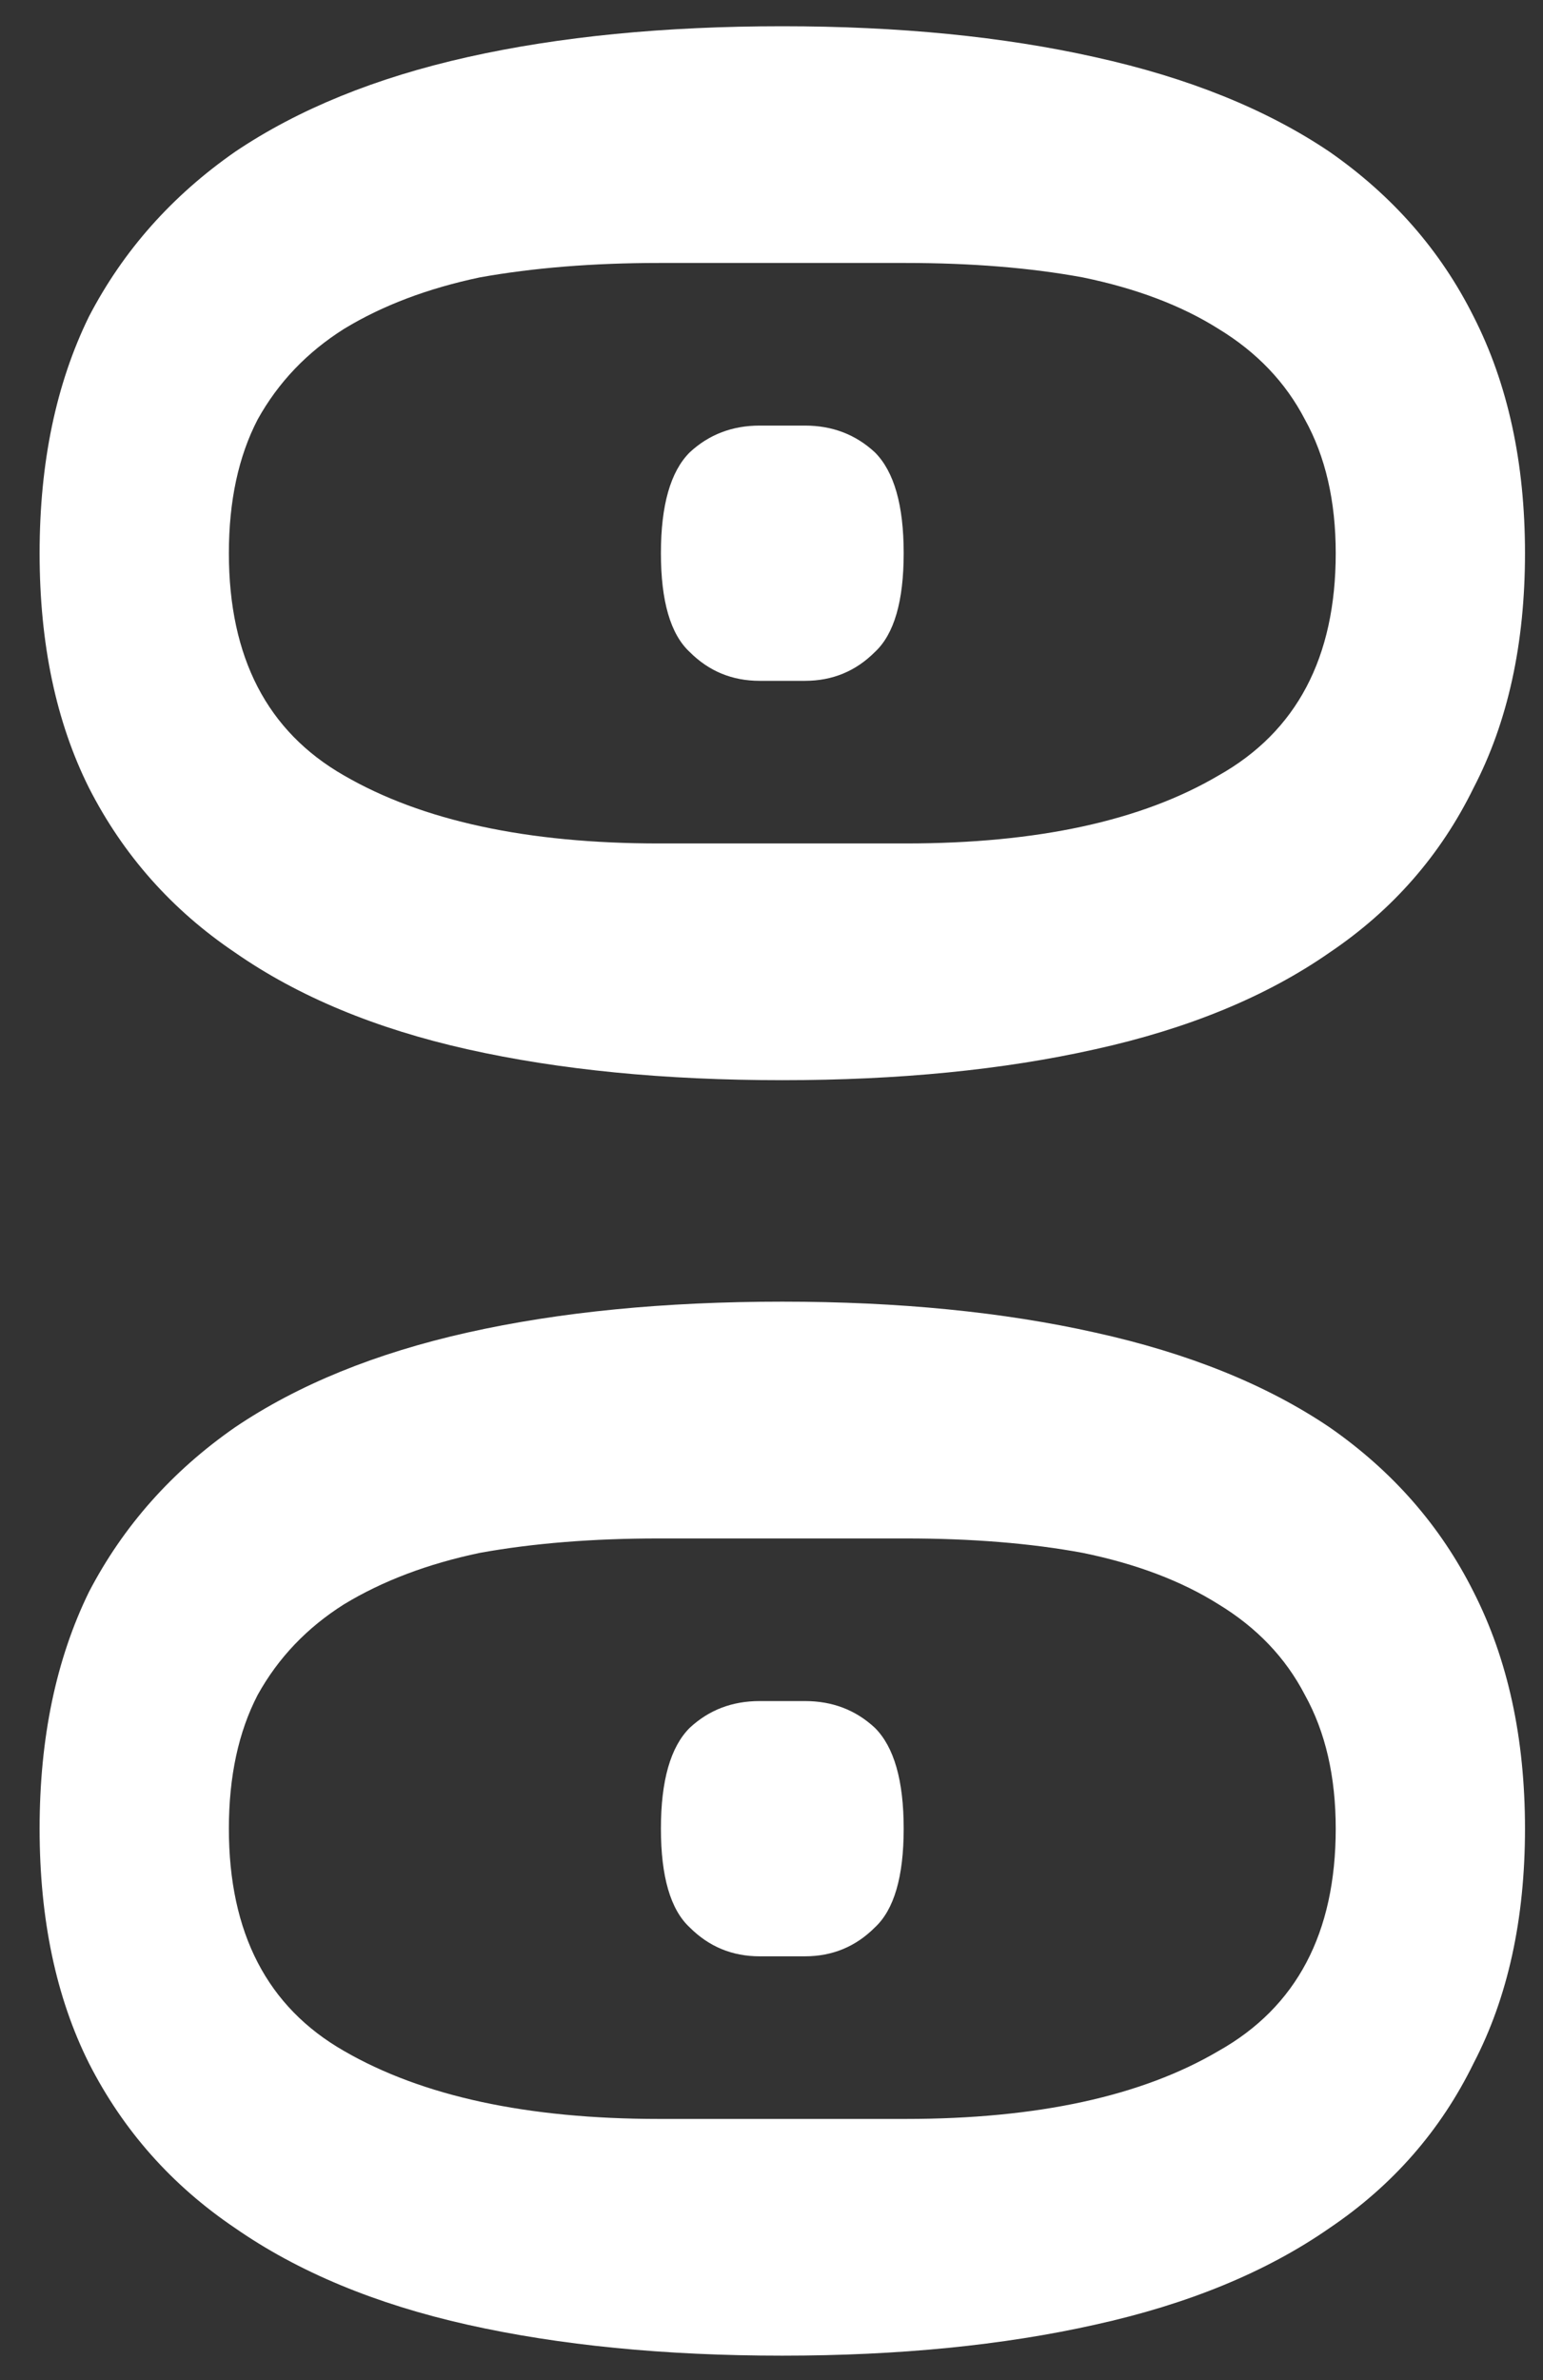 <svg width="24" height="37" viewBox="0 0 24 37" fill="none" xmlns="http://www.w3.org/2000/svg">
<rect x="0" y="0" width="24" height="37" fill="#333333" stroke="none"/>
<path d="M0.616 8.6C0.616 7.192 0.872 5.965 1.384 4.92C1.917 3.896 2.675 3.043 3.656 2.36C4.637 1.699 5.843 1.208 7.272 0.888C8.701 0.568 10.333 0.408 12.168 0.408C13.981 0.408 15.603 0.568 17.032 0.888C18.483 1.208 19.699 1.699 20.68 2.36C21.661 3.043 22.408 3.896 22.92 4.92C23.453 5.965 23.72 7.192 23.72 8.6C23.72 10.008 23.453 11.224 22.92 12.248C22.408 13.293 21.661 14.147 20.68 14.808C19.699 15.491 18.483 15.992 17.032 16.312C15.603 16.632 13.981 16.792 12.168 16.792C10.333 16.792 8.701 16.632 7.272 16.312C5.843 15.992 4.637 15.491 3.656 14.808C2.675 14.147 1.917 13.293 1.384 12.248C0.872 11.224 0.616 10.008 0.616 8.6ZM3.56 8.6C3.56 10.221 4.157 11.373 5.352 12.056C6.568 12.76 8.2 13.112 10.248 13.112H14.088C16.136 13.112 17.757 12.76 18.952 12.056C20.168 11.373 20.776 10.221 20.776 8.6C20.776 7.789 20.616 7.096 20.296 6.52C19.997 5.944 19.549 5.475 18.952 5.112C18.376 4.749 17.672 4.483 16.84 4.312C16.029 4.163 15.112 4.088 14.088 4.088H10.248C9.224 4.088 8.296 4.163 7.464 4.312C6.653 4.483 5.949 4.749 5.352 5.112C4.776 5.475 4.328 5.944 4.008 6.52C3.709 7.096 3.56 7.789 3.56 8.6ZM10.28 8.6C10.28 7.853 10.429 7.331 10.728 7.032C11.027 6.755 11.389 6.616 11.816 6.616H12.52C12.947 6.616 13.309 6.755 13.608 7.032C13.907 7.331 14.056 7.853 14.056 8.6C14.056 9.347 13.907 9.859 13.608 10.136C13.309 10.435 12.947 10.584 12.52 10.584H11.816C11.389 10.584 11.027 10.435 10.728 10.136C10.429 9.859 10.28 9.347 10.28 8.6ZM0.616 28.427C0.616 27.02 0.872 25.793 1.384 24.747C1.917 23.724 2.675 22.87 3.656 22.188C4.637 21.526 5.843 21.035 7.272 20.715C8.701 20.395 10.333 20.235 12.168 20.235C13.981 20.235 15.603 20.395 17.032 20.715C18.483 21.035 19.699 21.526 20.68 22.188C21.661 22.87 22.408 23.724 22.92 24.747C23.453 25.793 23.72 27.02 23.72 28.427C23.72 29.835 23.453 31.052 22.92 32.075C22.408 33.121 21.661 33.974 20.68 34.636C19.699 35.318 18.483 35.819 17.032 36.139C15.603 36.459 13.981 36.62 12.168 36.62C10.333 36.62 8.701 36.459 7.272 36.139C5.843 35.819 4.637 35.318 3.656 34.636C2.675 33.974 1.917 33.121 1.384 32.075C0.872 31.052 0.616 29.835 0.616 28.427ZM3.56 28.427C3.56 30.049 4.157 31.201 5.352 31.884C6.568 32.587 8.2 32.94 10.248 32.94H14.088C16.136 32.94 17.757 32.587 18.952 31.884C20.168 31.201 20.776 30.049 20.776 28.427C20.776 27.617 20.616 26.924 20.296 26.348C19.997 25.771 19.549 25.302 18.952 24.939C18.376 24.577 17.672 24.31 16.84 24.14C16.029 23.99 15.112 23.916 14.088 23.916H10.248C9.224 23.916 8.296 23.99 7.464 24.14C6.653 24.31 5.949 24.577 5.352 24.939C4.776 25.302 4.328 25.771 4.008 26.348C3.709 26.924 3.56 27.617 3.56 28.427ZM10.28 28.427C10.28 27.681 10.429 27.158 10.728 26.86C11.027 26.582 11.389 26.444 11.816 26.444H12.52C12.947 26.444 13.309 26.582 13.608 26.86C13.907 27.158 14.056 27.681 14.056 28.427C14.056 29.174 13.907 29.686 13.608 29.963C13.309 30.262 12.947 30.412 12.52 30.412H11.816C11.389 30.412 11.027 30.262 10.728 29.963C10.429 29.686 10.28 29.174 10.28 28.427Z" fill="white"/>
</svg>
